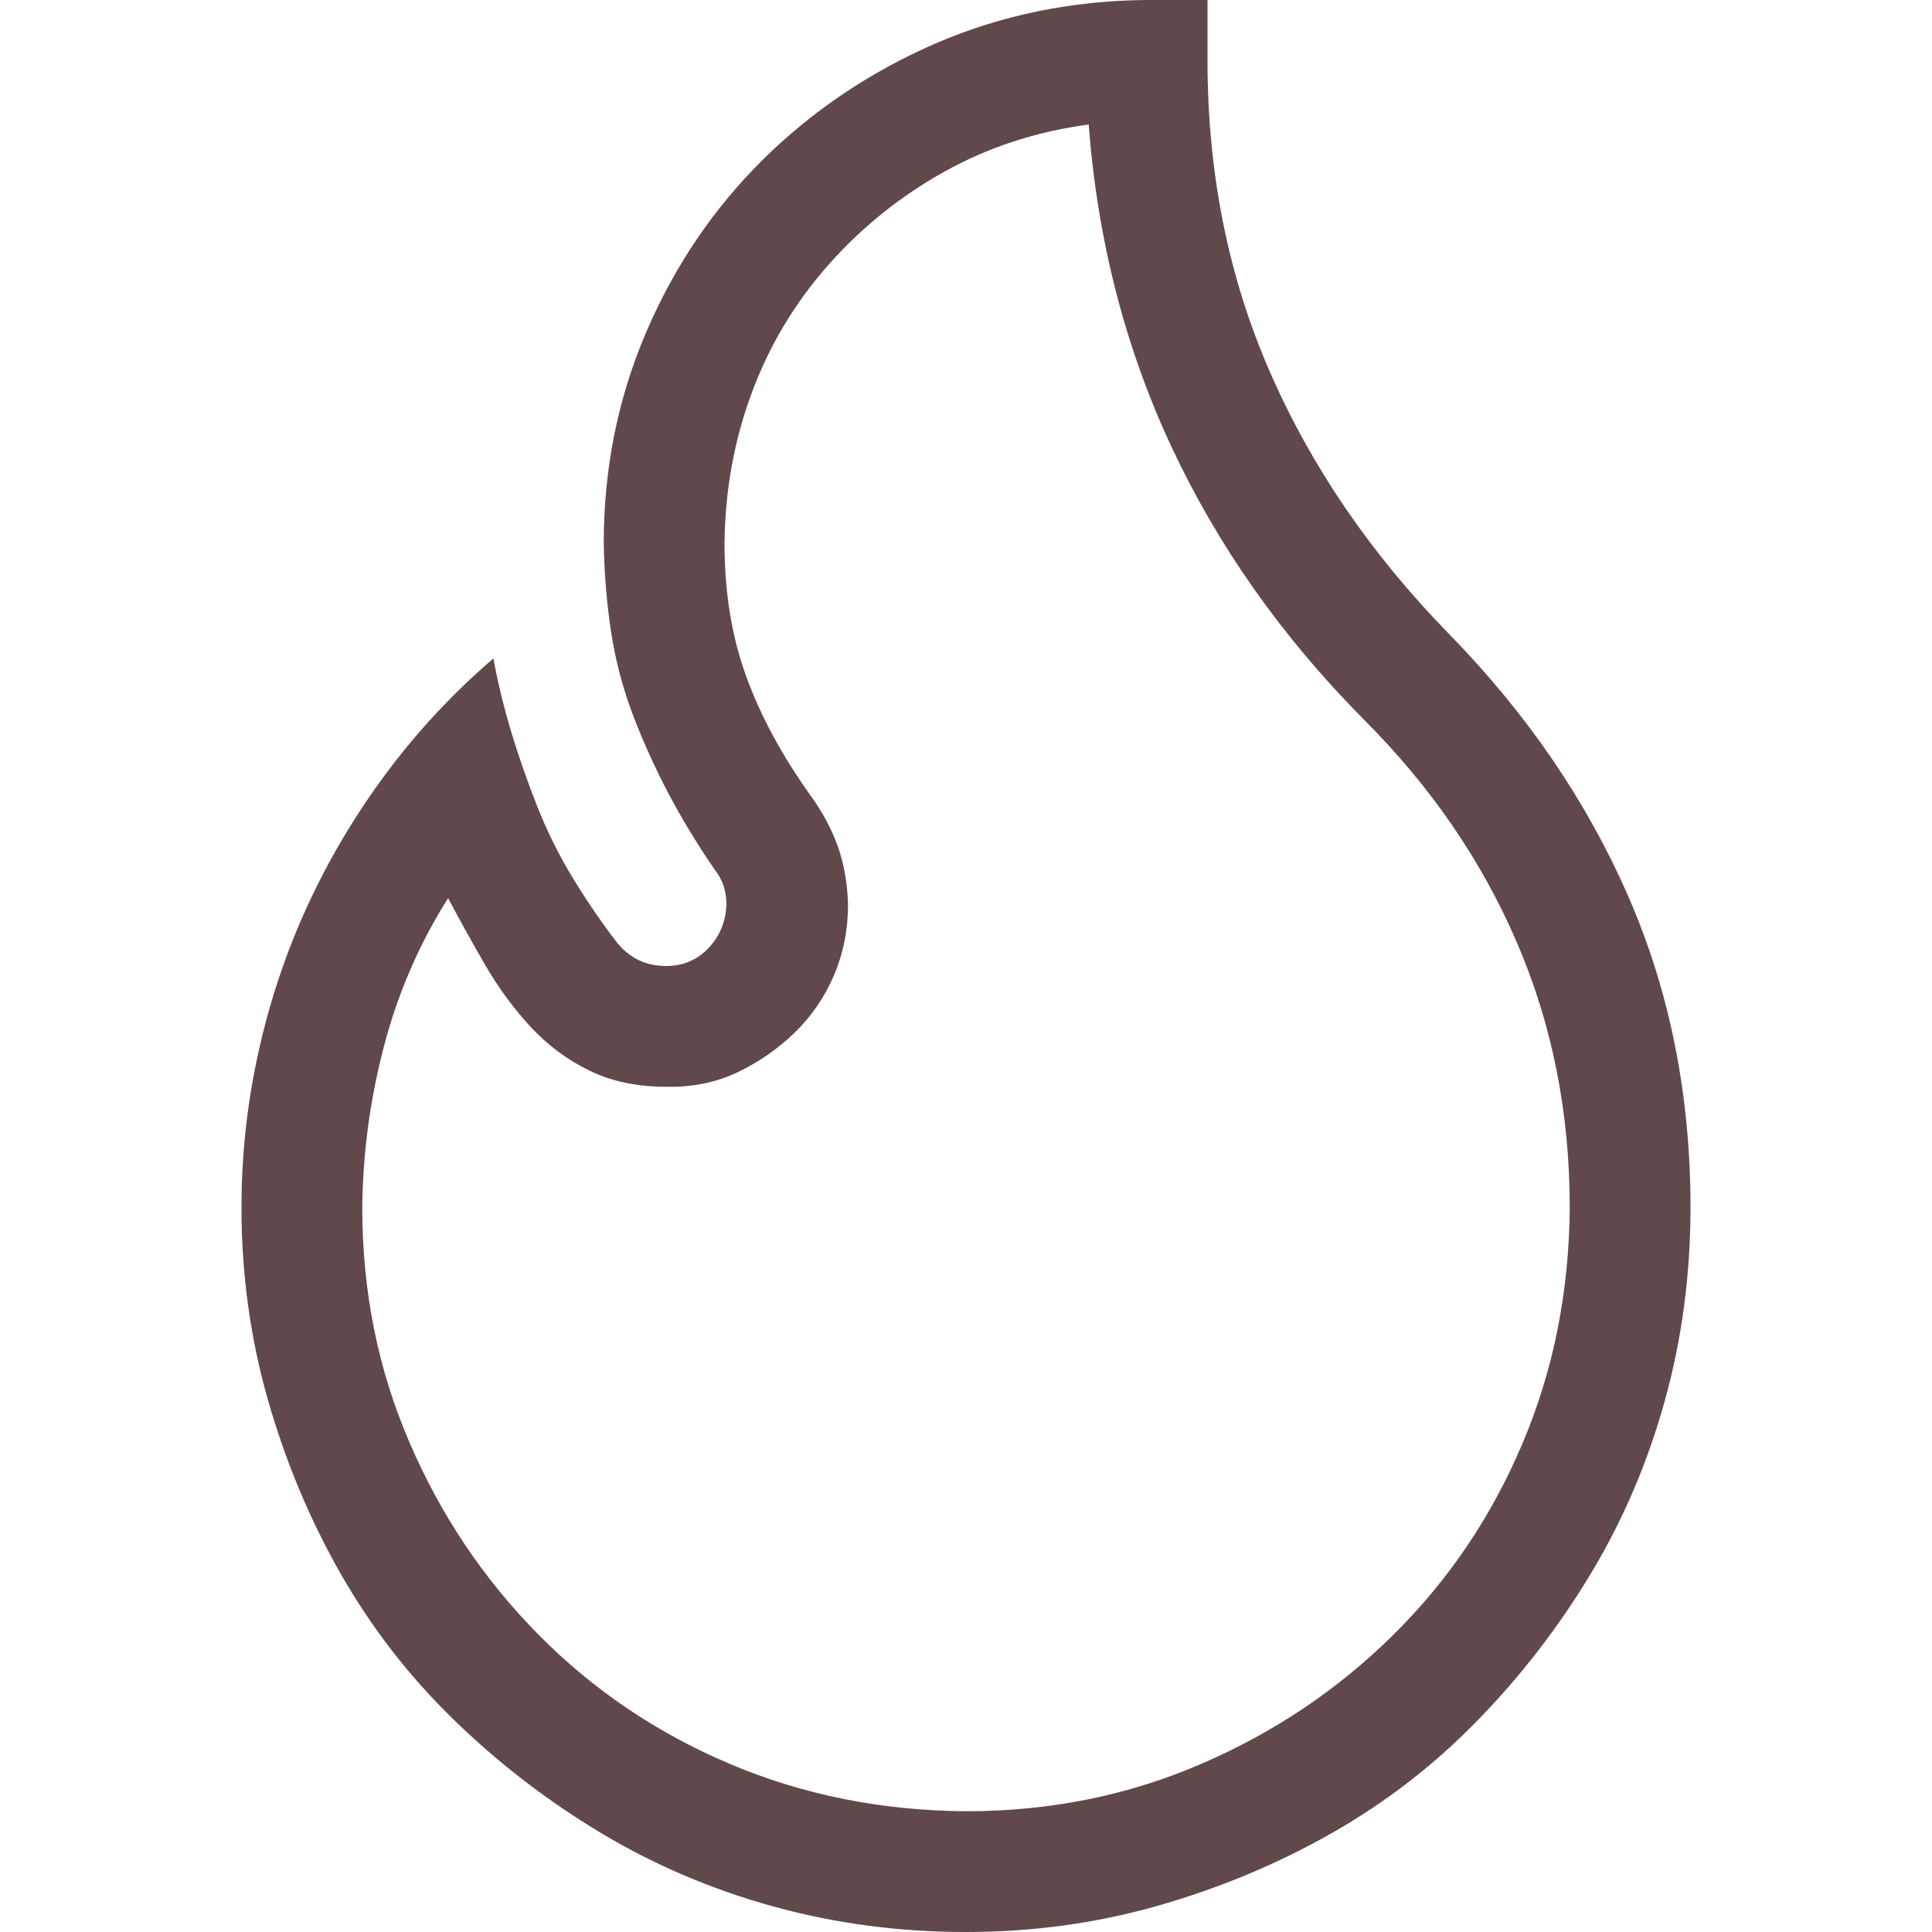 <svg width="16" height="16" viewBox="0 0 16 16" fill="none" xmlns="http://www.w3.org/2000/svg">
<path d="M10 0.5C10 1.432 10.172 2.292 10.516 3.078C10.859 3.865 11.354 4.589 12 5.25C12.646 5.911 13.141 6.635 13.484 7.422C13.828 8.208 14 9.068 14 10C14 10.552 13.93 11.083 13.789 11.594C13.648 12.104 13.445 12.581 13.18 13.023C12.914 13.466 12.602 13.872 12.242 14.242C11.883 14.612 11.479 14.925 11.031 15.18C10.583 15.435 10.104 15.635 9.594 15.781C9.083 15.927 8.552 16 8 16C7.448 16 6.917 15.93 6.406 15.789C5.896 15.648 5.419 15.445 4.977 15.18C4.534 14.914 4.128 14.602 3.758 14.242C3.388 13.883 3.076 13.479 2.82 13.031C2.565 12.583 2.365 12.104 2.219 11.594C2.073 11.083 2 10.552 2 10C2 9.562 2.047 9.133 2.141 8.711C2.234 8.289 2.37 7.885 2.547 7.5C2.724 7.115 2.943 6.747 3.203 6.398C3.464 6.049 3.758 5.734 4.086 5.453C4.122 5.651 4.172 5.854 4.234 6.062C4.297 6.271 4.37 6.479 4.453 6.688C4.536 6.896 4.635 7.094 4.75 7.281C4.865 7.469 4.984 7.643 5.109 7.805C5.214 7.935 5.349 8 5.516 8C5.656 8 5.773 7.951 5.867 7.852C5.961 7.753 6.01 7.633 6.016 7.492C6.016 7.435 6.008 7.383 5.992 7.336C5.977 7.289 5.951 7.242 5.914 7.195C5.768 6.982 5.641 6.771 5.531 6.562C5.422 6.354 5.326 6.141 5.242 5.922C5.159 5.703 5.099 5.477 5.062 5.242C5.026 5.008 5.005 4.76 5 4.5C5 3.88 5.117 3.297 5.352 2.75C5.586 2.203 5.909 1.727 6.32 1.32C6.732 0.914 7.208 0.594 7.75 0.359C8.292 0.125 8.875 0.005 9.5 0H10V0.5ZM8 15C8.693 15 9.341 14.87 9.945 14.609C10.55 14.349 11.081 13.992 11.539 13.539C11.997 13.086 12.354 12.557 12.609 11.953C12.865 11.349 12.995 10.698 13 10C13 9.214 12.854 8.482 12.562 7.805C12.271 7.128 11.849 6.513 11.297 5.961C10.62 5.279 10.088 4.526 9.703 3.703C9.318 2.88 9.089 1.99 9.016 1.031C8.583 1.089 8.185 1.219 7.82 1.422C7.456 1.625 7.135 1.883 6.859 2.195C6.583 2.508 6.372 2.859 6.227 3.25C6.081 3.641 6.005 4.057 6 4.5C6 4.906 6.06 5.273 6.18 5.602C6.299 5.93 6.477 6.258 6.711 6.586C6.81 6.721 6.885 6.862 6.938 7.008C6.99 7.154 7.018 7.315 7.023 7.492C7.023 7.701 6.984 7.896 6.906 8.078C6.828 8.26 6.719 8.419 6.578 8.555C6.438 8.69 6.279 8.799 6.102 8.883C5.924 8.966 5.729 9.005 5.516 9C5.276 9 5.065 8.956 4.883 8.867C4.701 8.779 4.539 8.659 4.398 8.508C4.258 8.357 4.133 8.188 4.023 8C3.914 7.812 3.81 7.625 3.711 7.438C3.471 7.818 3.294 8.227 3.18 8.664C3.065 9.102 3.005 9.547 3 10C3 10.693 3.13 11.341 3.391 11.945C3.651 12.55 4.008 13.081 4.461 13.539C4.914 13.997 5.443 14.354 6.047 14.609C6.651 14.865 7.302 14.995 8 15Z" fill="#60484B"/>
</svg>
